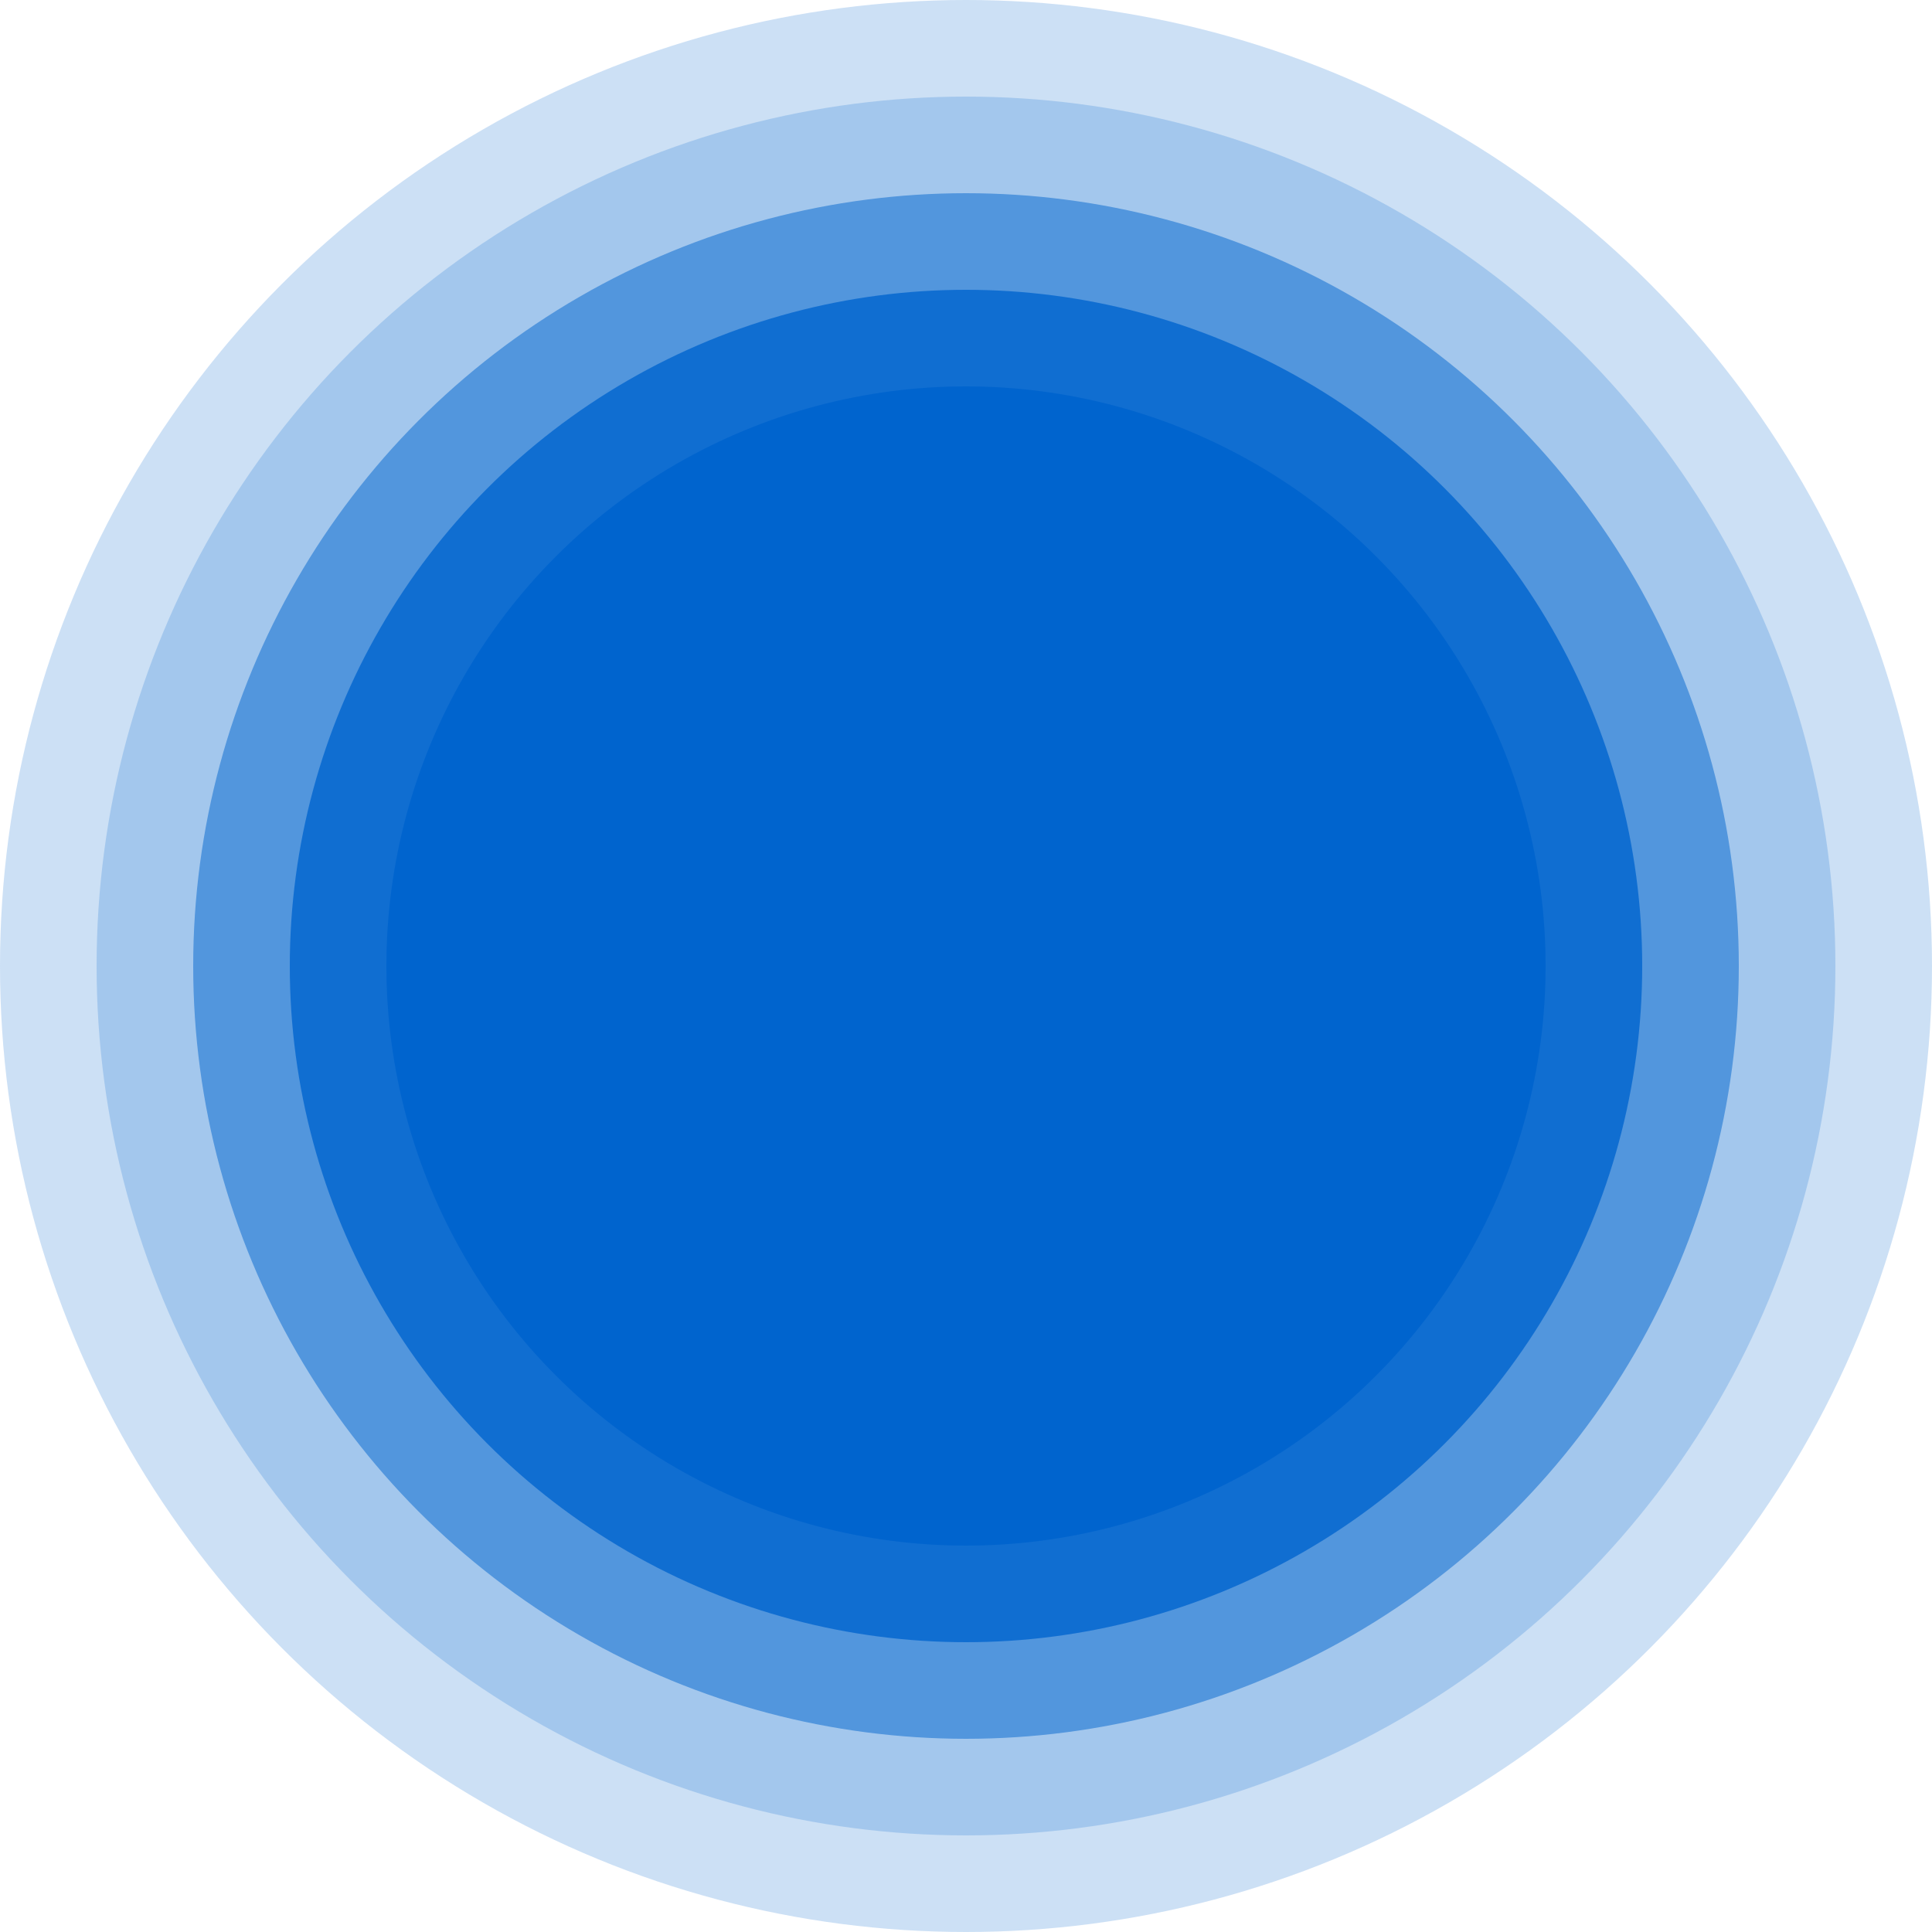 <?xml version="1.0" encoding="utf-8"?>
<!-- Generator: Adobe Illustrator 26.1.0, SVG Export Plug-In . SVG Version: 6.00 Build 0)  -->
<svg version="1.1" id="Layer_1" xmlns="http://www.w3.org/2000/svg" xmlns:xlink="http://www.w3.org/1999/xlink" x="0px" y="0px"
	 viewBox="0 0 58 58" style="enable-background:new 0 0 58 58;" xml:space="preserve">
<style type="text/css">
	.st0{fill:#0064CF;}
	.st1{fill:#0064CF;fill-opacity:0.8;}
	.st2{fill:#0064CF;fill-opacity:0.5;}
	.st3{fill:#0064CF;fill-opacity:0.2;}
</style>
<circle class="st0" cx="29" cy="29" r="17.4"/>
<circle class="st1" cx="29" cy="29" r="20.3"/>
<circle class="st2" cx="29" cy="29" r="23.2"/>
<circle class="st3" cx="29" cy="29" r="26.1"/>
<circle class="st3" cx="29" cy="29" r="29"/>
</svg>
